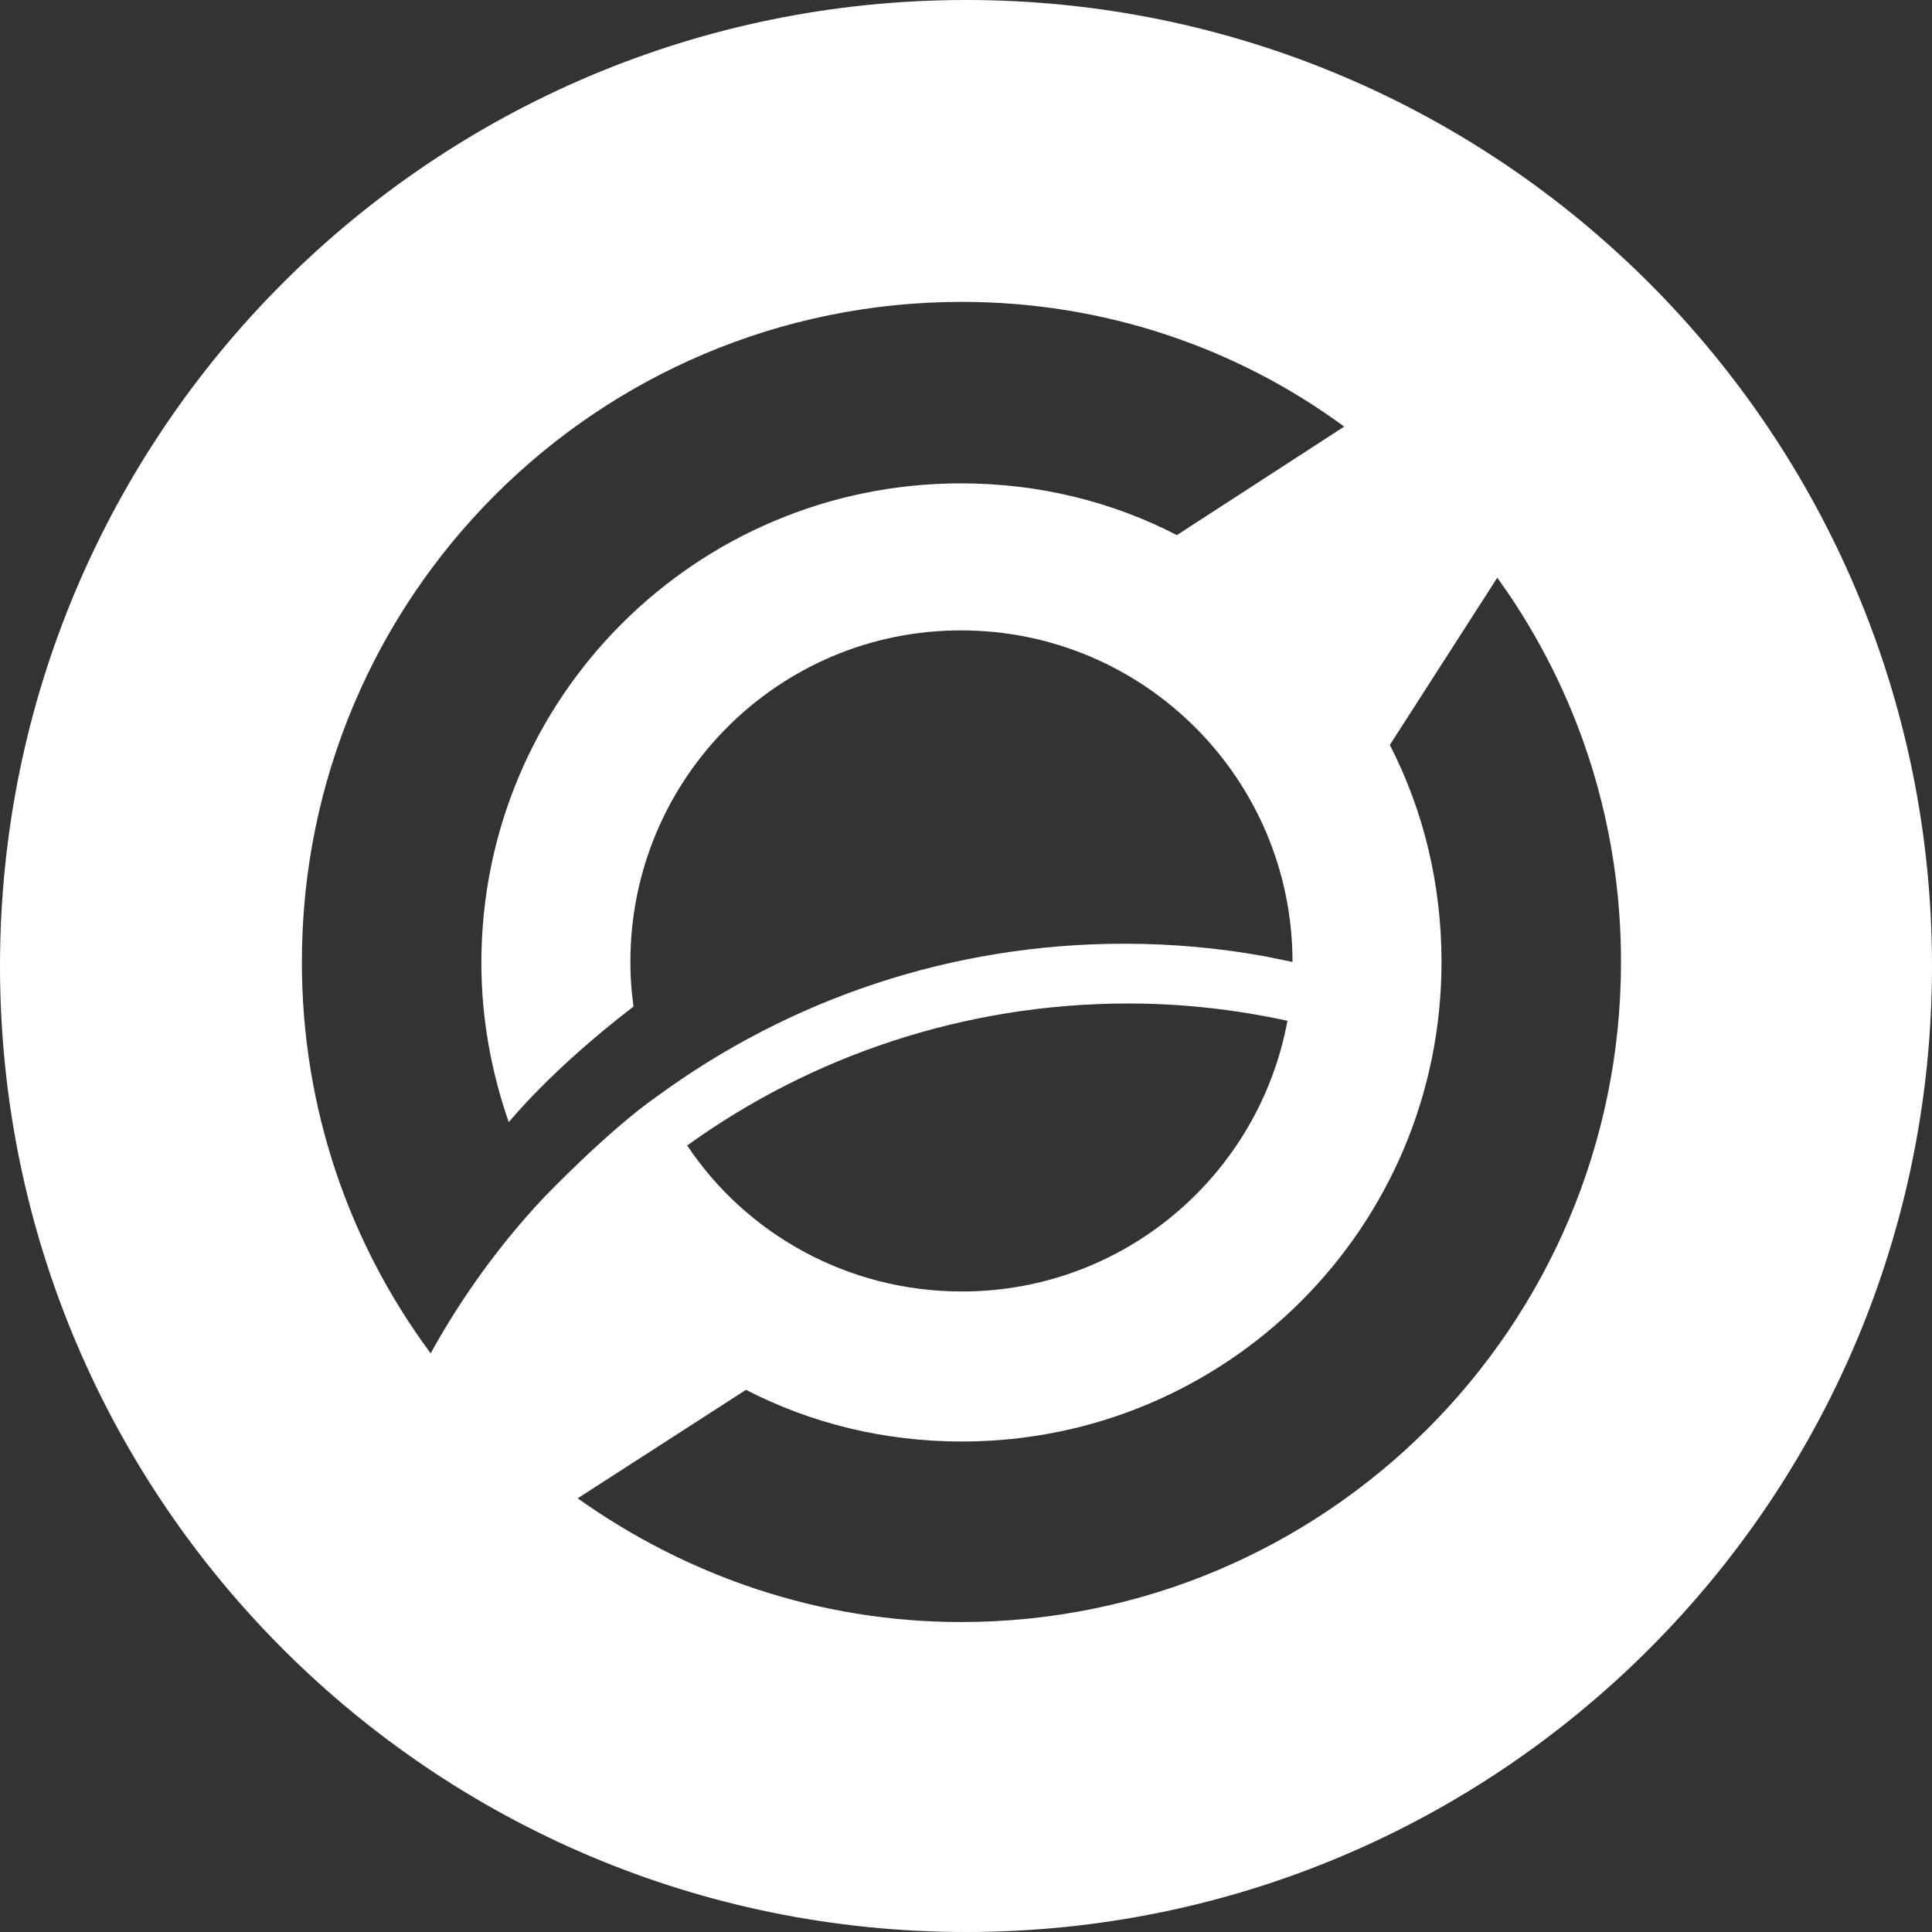 <?xml version="1.0" encoding="UTF-8"?>
<svg width="32px" height="32px" viewBox="0 0 32 32" version="1.1" xmlns="http://www.w3.org/2000/svg" xmlns:xlink="http://www.w3.org/1999/xlink">
    <rect x="0" y="0" width="32" height="32" fill="#333333" stroke="none"/>
    <title>svg/white/zen</title>
    <g id="white/zen" stroke="none" stroke-width="1" fill="none" fill-rule="evenodd">
        <path d="M16,-3.3553407e-15 C24.837,-3.3553407e-15 32,7.163 32,16 C32,24.837 24.837,32 16,32 C7.163,32 0,24.837 0,16 C0,7.163 7.163,-3.3553407e-15 16,-3.3553407e-15 Z M24.8,9.568 L23.02,12.339 C23.574,13.414 23.876,14.64 23.876,15.933 C23.876,20.333 20.316,23.876 15.933,23.876 C14.64,23.876 13.431,23.574 12.356,23.02 L9.568,24.817 C11.365,26.093 13.548,26.866 15.916,26.866 C21.945,26.866 26.849,21.979 26.849,15.933 C26.849,13.681 26.175,11.608 25.011,9.871 L24.8,9.568 Z M15.933,5 C9.887,5 5,9.887 5,15.933 C5,18.368 5.789,20.602 7.133,22.415 C7.653,21.475 8.275,20.618 8.997,19.846 C8.997,19.846 10.072,18.721 10.895,18.15 C13.078,16.554 15.748,15.631 18.62,15.631 C19.418,15.631 20.192,15.701 20.953,15.84 L21.408,15.933 C21.408,12.91 18.956,10.441 15.916,10.441 C12.893,10.441 10.441,12.893 10.441,15.933 C10.441,16.101 10.449,16.261 10.464,16.424 L10.492,16.672 L10.492,16.672 C9.115,17.73 8.46,18.553 8.426,18.586 C8.14,17.763 7.973,16.873 7.973,15.95 C7.973,11.55 11.533,8.006 15.916,8.006 C17.209,8.006 18.418,8.308 19.493,8.863 L22.264,7.066 C20.484,5.756 18.284,5 15.933,5 Z M18.687,16.621 C15.966,16.621 13.431,17.495 11.382,18.973 C12.356,20.434 14.035,21.391 15.933,21.391 C18.62,21.391 20.853,19.46 21.324,16.907 C20.467,16.722 19.594,16.621 18.687,16.621 Z" id="Combined-Shape" fill="#FFFFFF"></path>
        <g id="Horizen_logomark" transform="translate(5, 5)"></g>
    </g>
</svg>